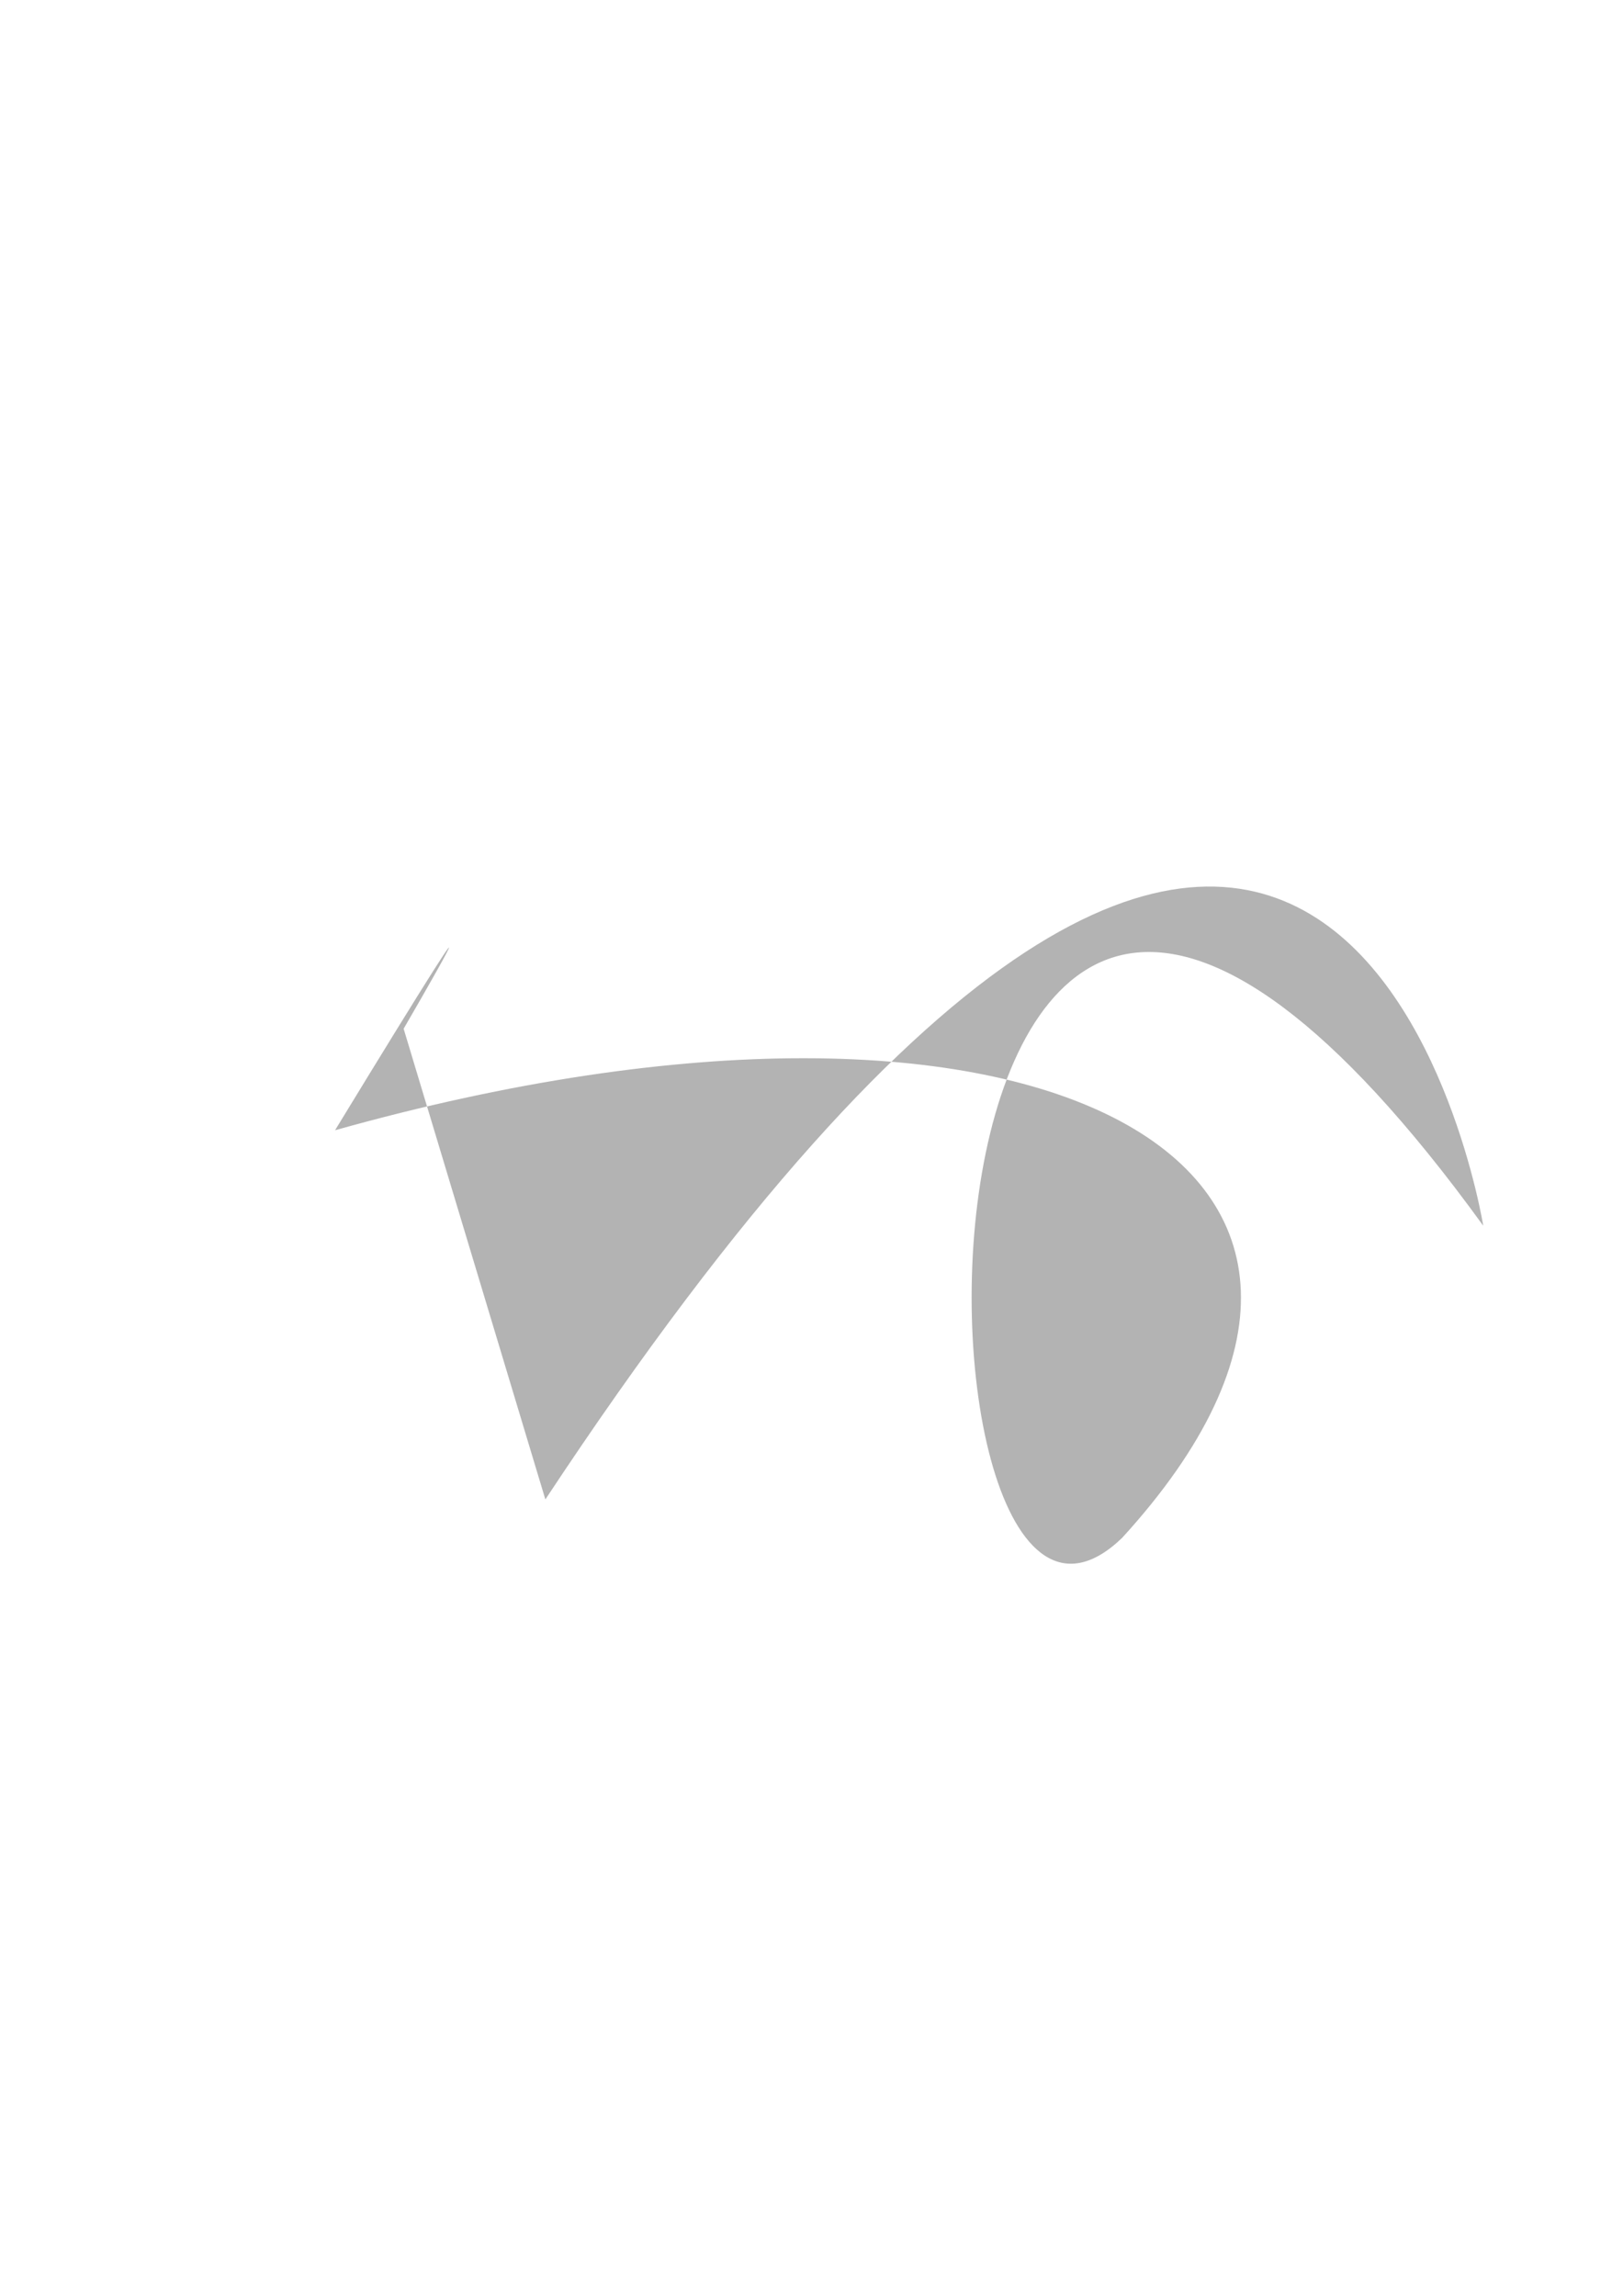 <?xml version="1.0" standalone="no"?>
<!DOCTYPE svg PUBLIC "-//W3C//DTD SVG 1.1//EN" "http://www.w3.org/Graphics/SVG/1.1/DTD/svg11.dtd">

<svg xmlns:rdf="http://www.w3.org/1999/02/22-rdf-syntax-ns#" xmlns="http://www.w3.org/2000/svg" xmlns:svg="http://www.w3.org/2000/svg" height="1052.362" width="744.094" version="1.1" xmlns:cc="http://creativecommons.org/ns#" id="svg2" xmlns:dc="http://purl.org/dc/elements/1.1/">

<defs id="defs4" />


<path style="fill:#b3b3b3;stroke:#000000;stroke-width:0;stroke-linecap:butt;stroke-linejoin:miter;stroke-miterlimit:4;stroke-opacity:1;stroke-dasharray:none" d="M 250.032,687.311 C 612.02,139.349 680.022,561.854 680.022,561.854 401.305,177.242 405.784,809.338 514.415,704.973 668.93,535.919 478.245,426.965 153.606,518.085 248.598,362.307 185.055,471.556 185.055,471.556 z" id="path2983" />

</svg>

